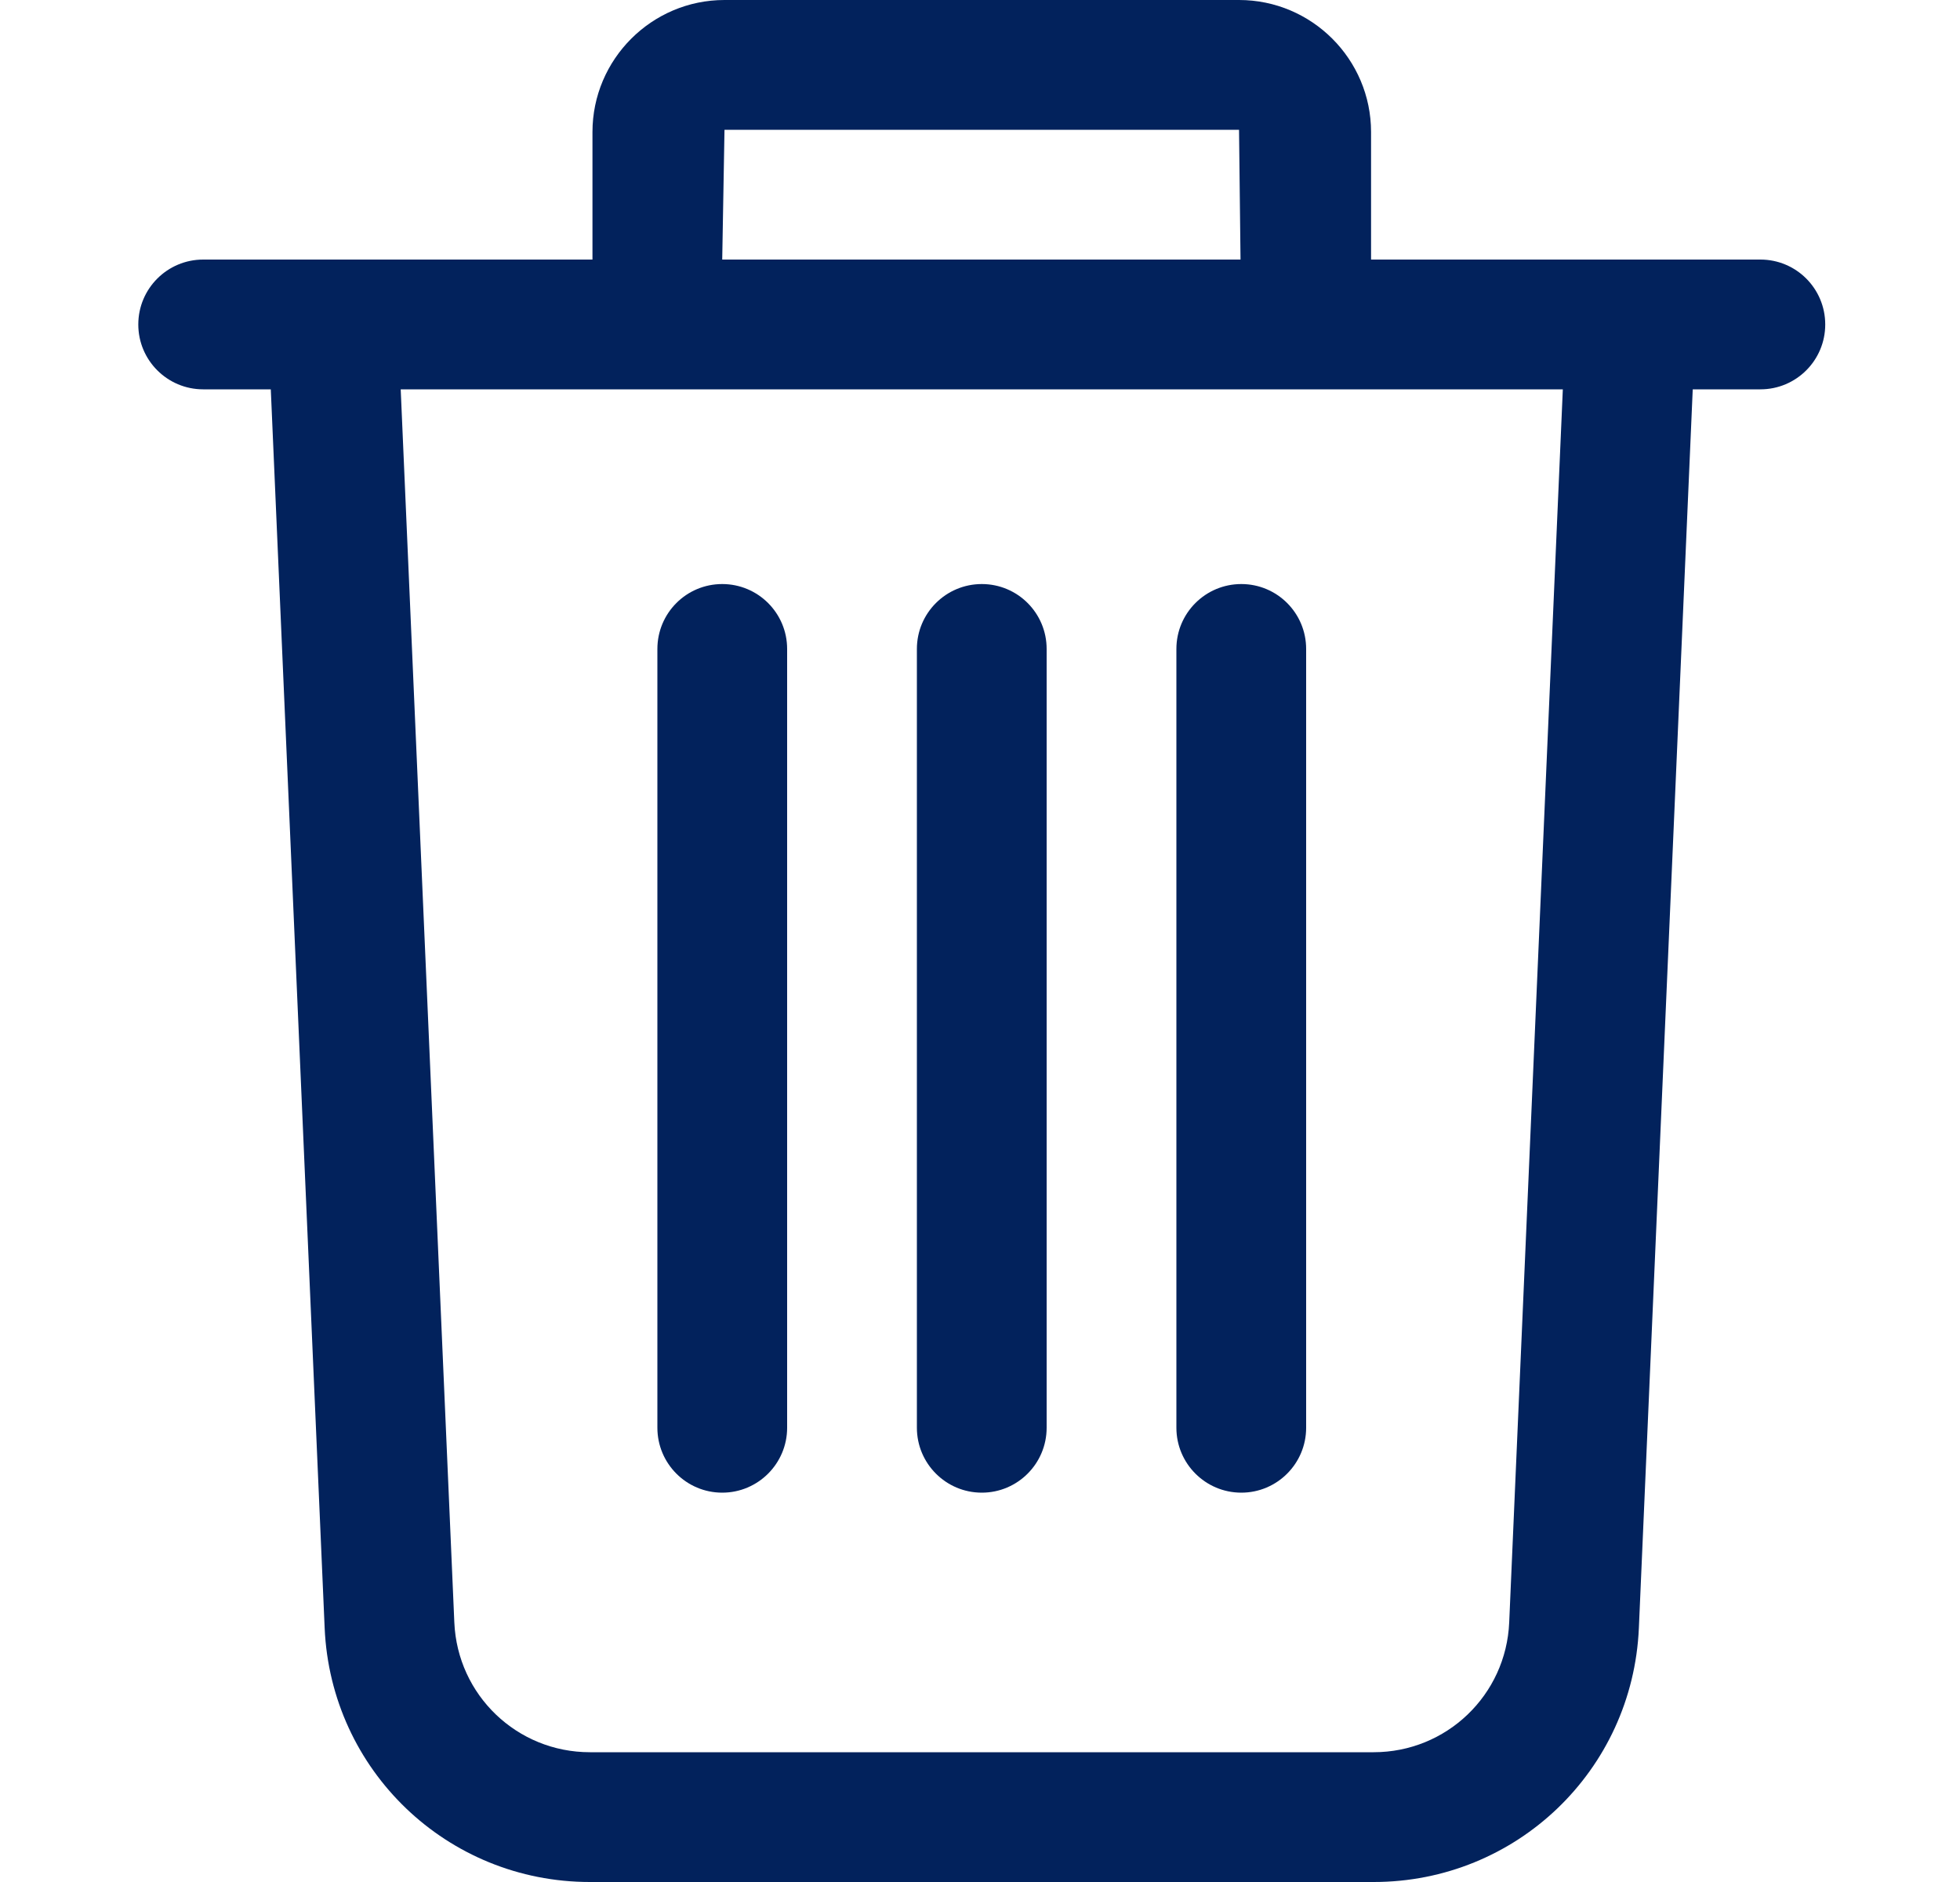 <svg width="25" height="24" viewBox="0 0 25 24" fill="none" xmlns="http://www.w3.org/2000/svg">
    <path d="M2.592 3.31H7.557V1.684C7.557 0.756 8.313 0 9.241 0H15.804C16.733 0 17.488 0.756 17.488 1.684V3.31H22.454C22.911 3.31 23.281 3.68 23.281 4.138C23.281 4.595 22.911 4.965 22.454 4.965H21.591L20.904 20.761C20.825 22.578 19.339 24 17.521 24H7.524C5.706 24 4.22 22.578 4.141 20.761L3.454 4.965H2.592C2.135 4.965 1.764 4.595 1.764 4.138C1.764 3.68 2.135 3.31 2.592 3.31ZM15.804 1.655H9.241L9.212 3.31H15.823L15.804 1.655ZM5.795 20.69C5.835 21.617 6.595 22.345 7.524 22.345H17.521C18.45 22.345 19.21 21.617 19.25 20.69L19.934 4.965H5.111L5.795 20.69Z" fill="#02225C"/>
    <path d="M12.523 19.035C12.98 19.035 13.35 18.664 13.35 18.207V8.276C13.35 7.818 12.98 7.448 12.523 7.448C12.066 7.448 11.695 7.818 11.695 8.276V18.207C11.695 18.664 12.066 19.035 12.523 19.035Z" fill="#02225C"/>
    <path d="M9.212 19.035C9.669 19.035 10.04 18.664 10.04 18.207V8.276C10.04 7.818 9.669 7.448 9.212 7.448C8.755 7.448 8.385 7.818 8.385 8.276V18.207C8.385 18.664 8.755 19.035 9.212 19.035Z" fill="#02225C"/>
    <path d="M15.833 19.035C16.29 19.035 16.66 18.664 16.66 18.207V8.276C16.66 7.818 16.29 7.448 15.833 7.448C15.376 7.448 15.005 7.818 15.005 8.276V18.207C15.005 18.664 15.376 19.035 15.833 19.035Z" fill="#02225C"/>
</svg>
